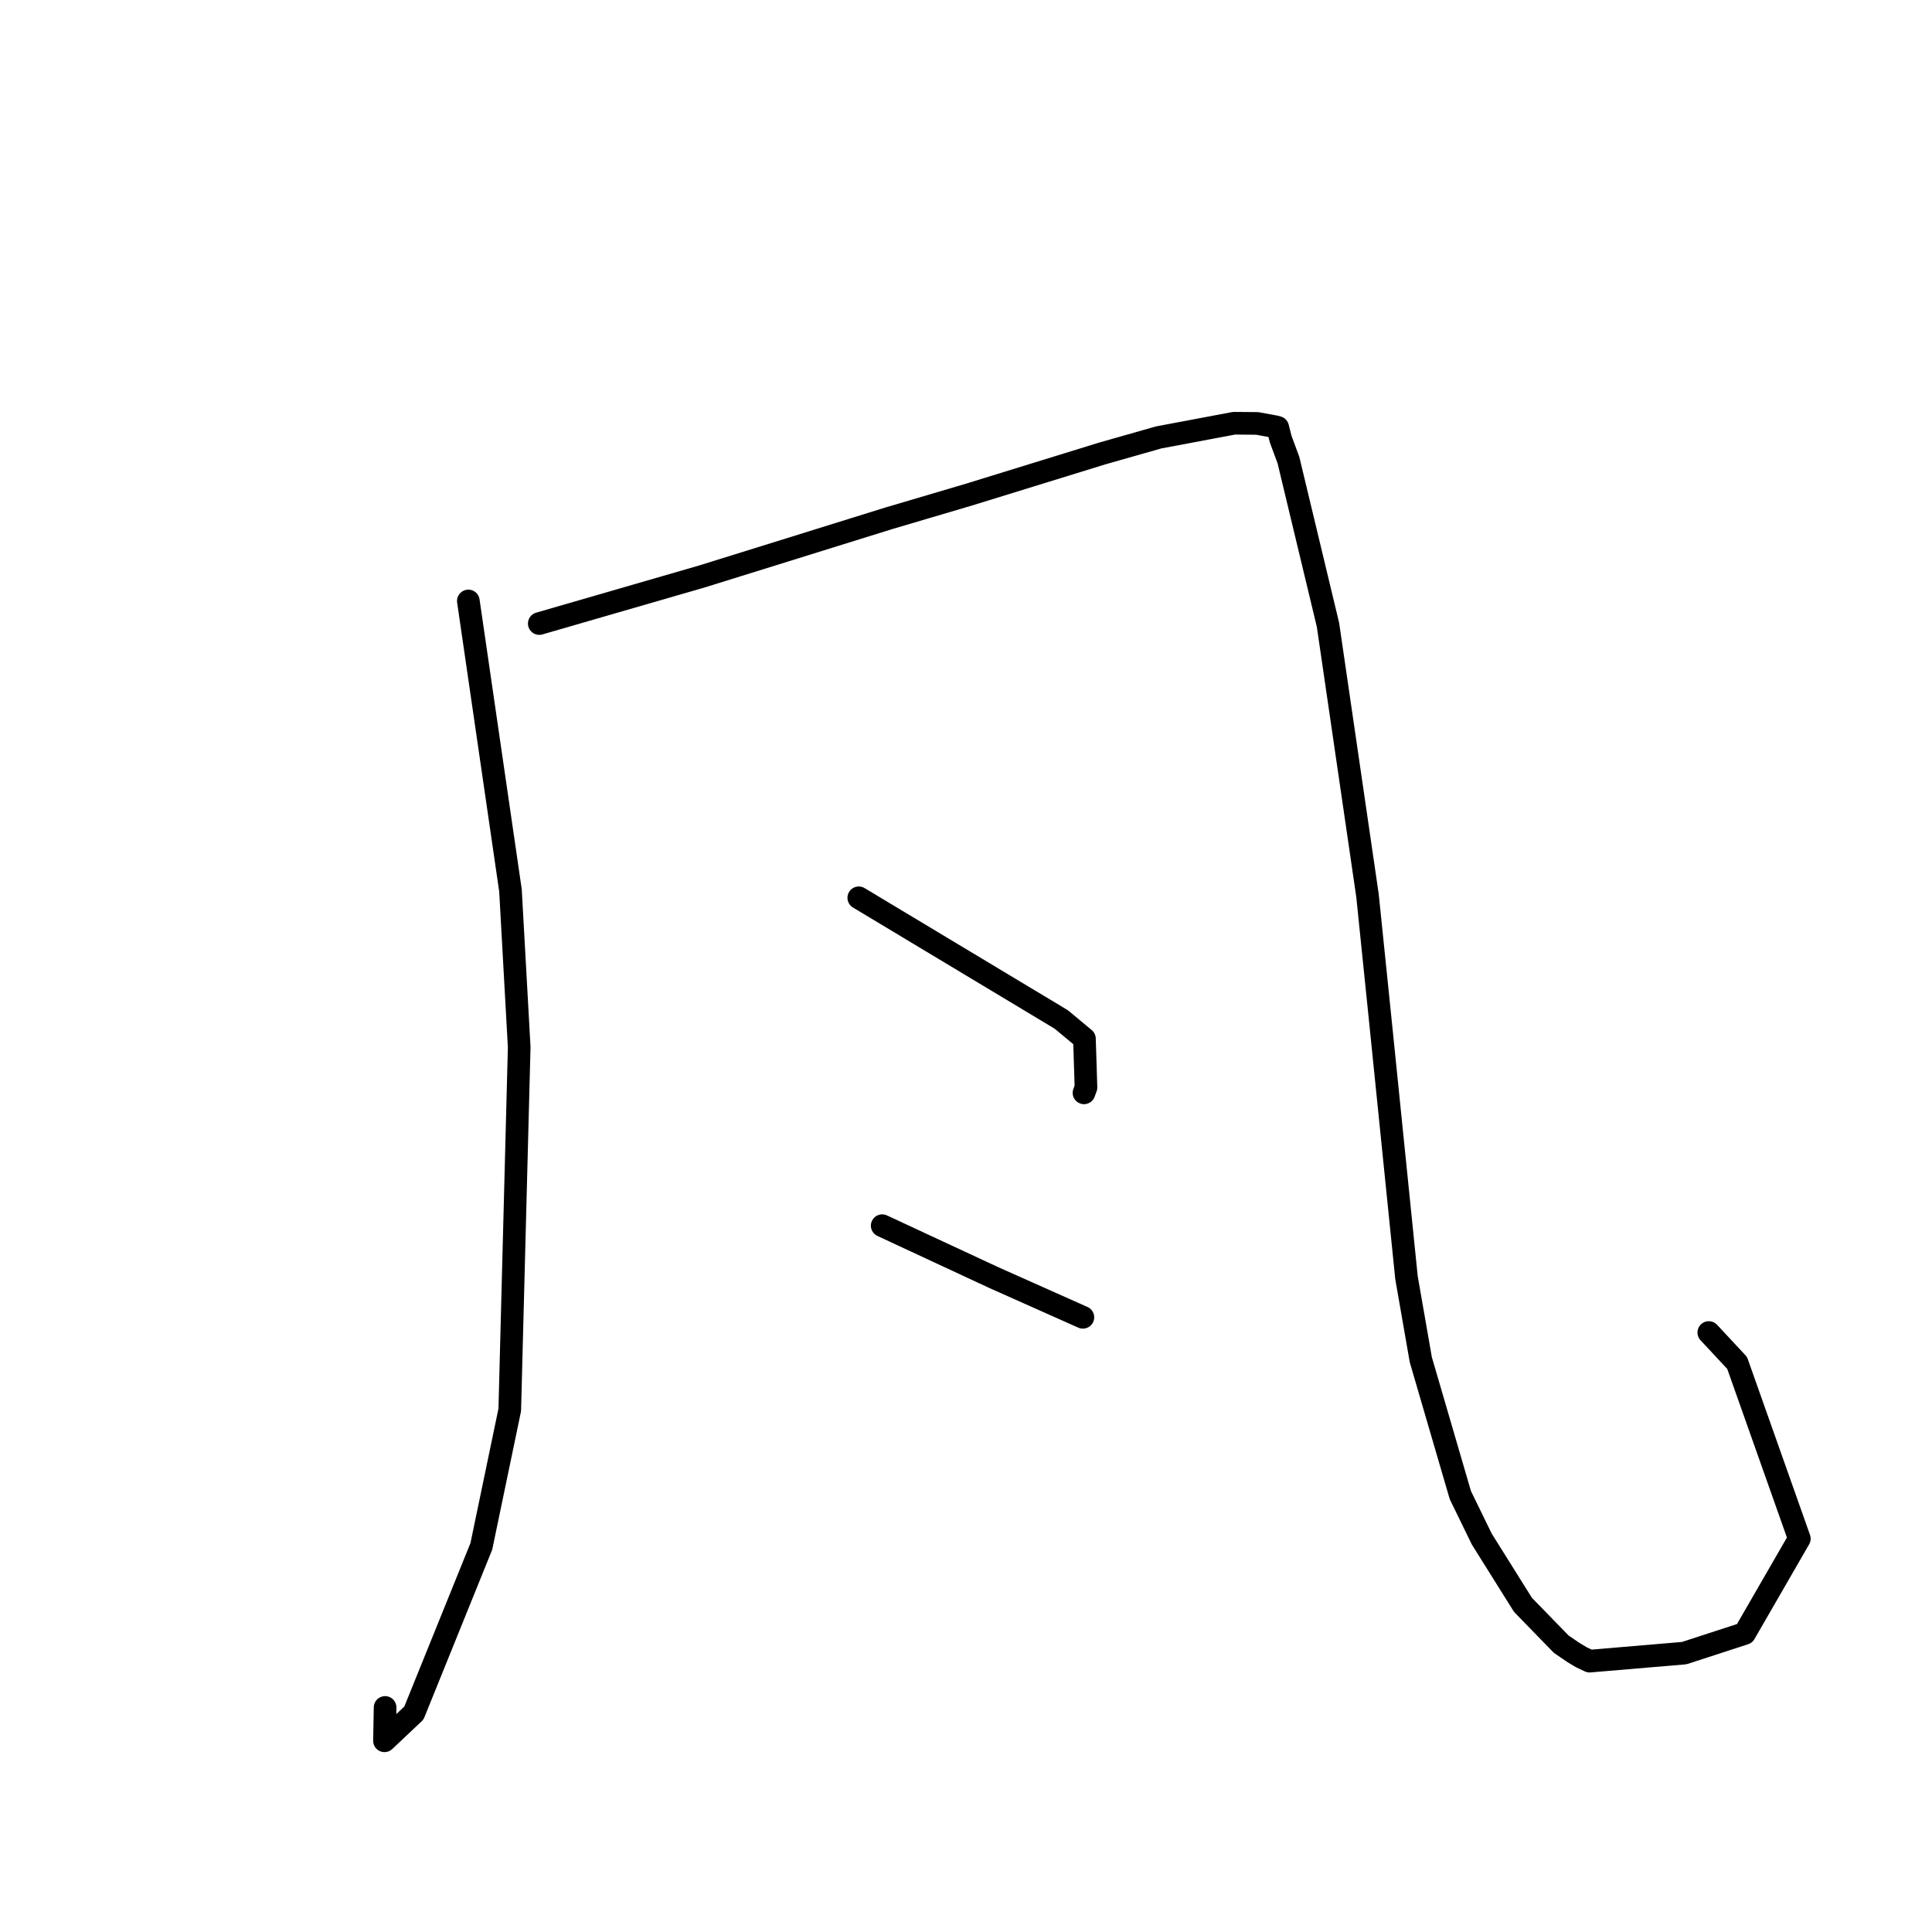 <?xml version="1.0" standalone="no"?>
    <svg width="256" height="256" xmlns="http://www.w3.org/2000/svg" version="1.1">
    <polyline stroke="black" stroke-width="3" stroke-linecap="round" fill="transparent" stroke-linejoin="round" points="62.058 79.631 64.849 98.807 67.641 117.984 68.797 138.749 67.546 186.813 63.779 204.904 54.843 226.988 50.945 230.664 51.028 226.246 " />
        <polyline stroke="black" stroke-width="3" stroke-linecap="round" fill="transparent" stroke-linejoin="round" points="71.457 82.623 82.265 79.494 93.073 76.365 117.698 68.699 128.406 65.534 146.077 60.08 153.536 57.959 163.53 56.08 166.588 56.106 169.038 56.556 169.304 56.634 169.702 58.201 170.728 60.974 175.966 82.802 181.202 118.671 183.025 136.435 186.368 169.299 188.263 180.163 193.504 198.111 196.34 203.929 201.799 212.649 206.876 217.867 208.484 218.962 209.532 219.593 210.632 220.11 223.166 219.047 231.171 216.443 238.421 203.883 230.18 180.596 226.424 176.565 " />
        <polyline stroke="black" stroke-width="3" stroke-linecap="round" fill="transparent" stroke-linejoin="round" points="113.792 118.963 127.209 127.025 140.626 135.086 143.695 137.639 143.898 144.091 143.634 144.809 " />
        <polyline stroke="black" stroke-width="3" stroke-linecap="round" fill="transparent" stroke-linejoin="round" points="116.897 162.409 124.278 165.843 131.659 169.277 142.438 174.084 143.406 174.514 143.488 174.55 " />
        </svg>
